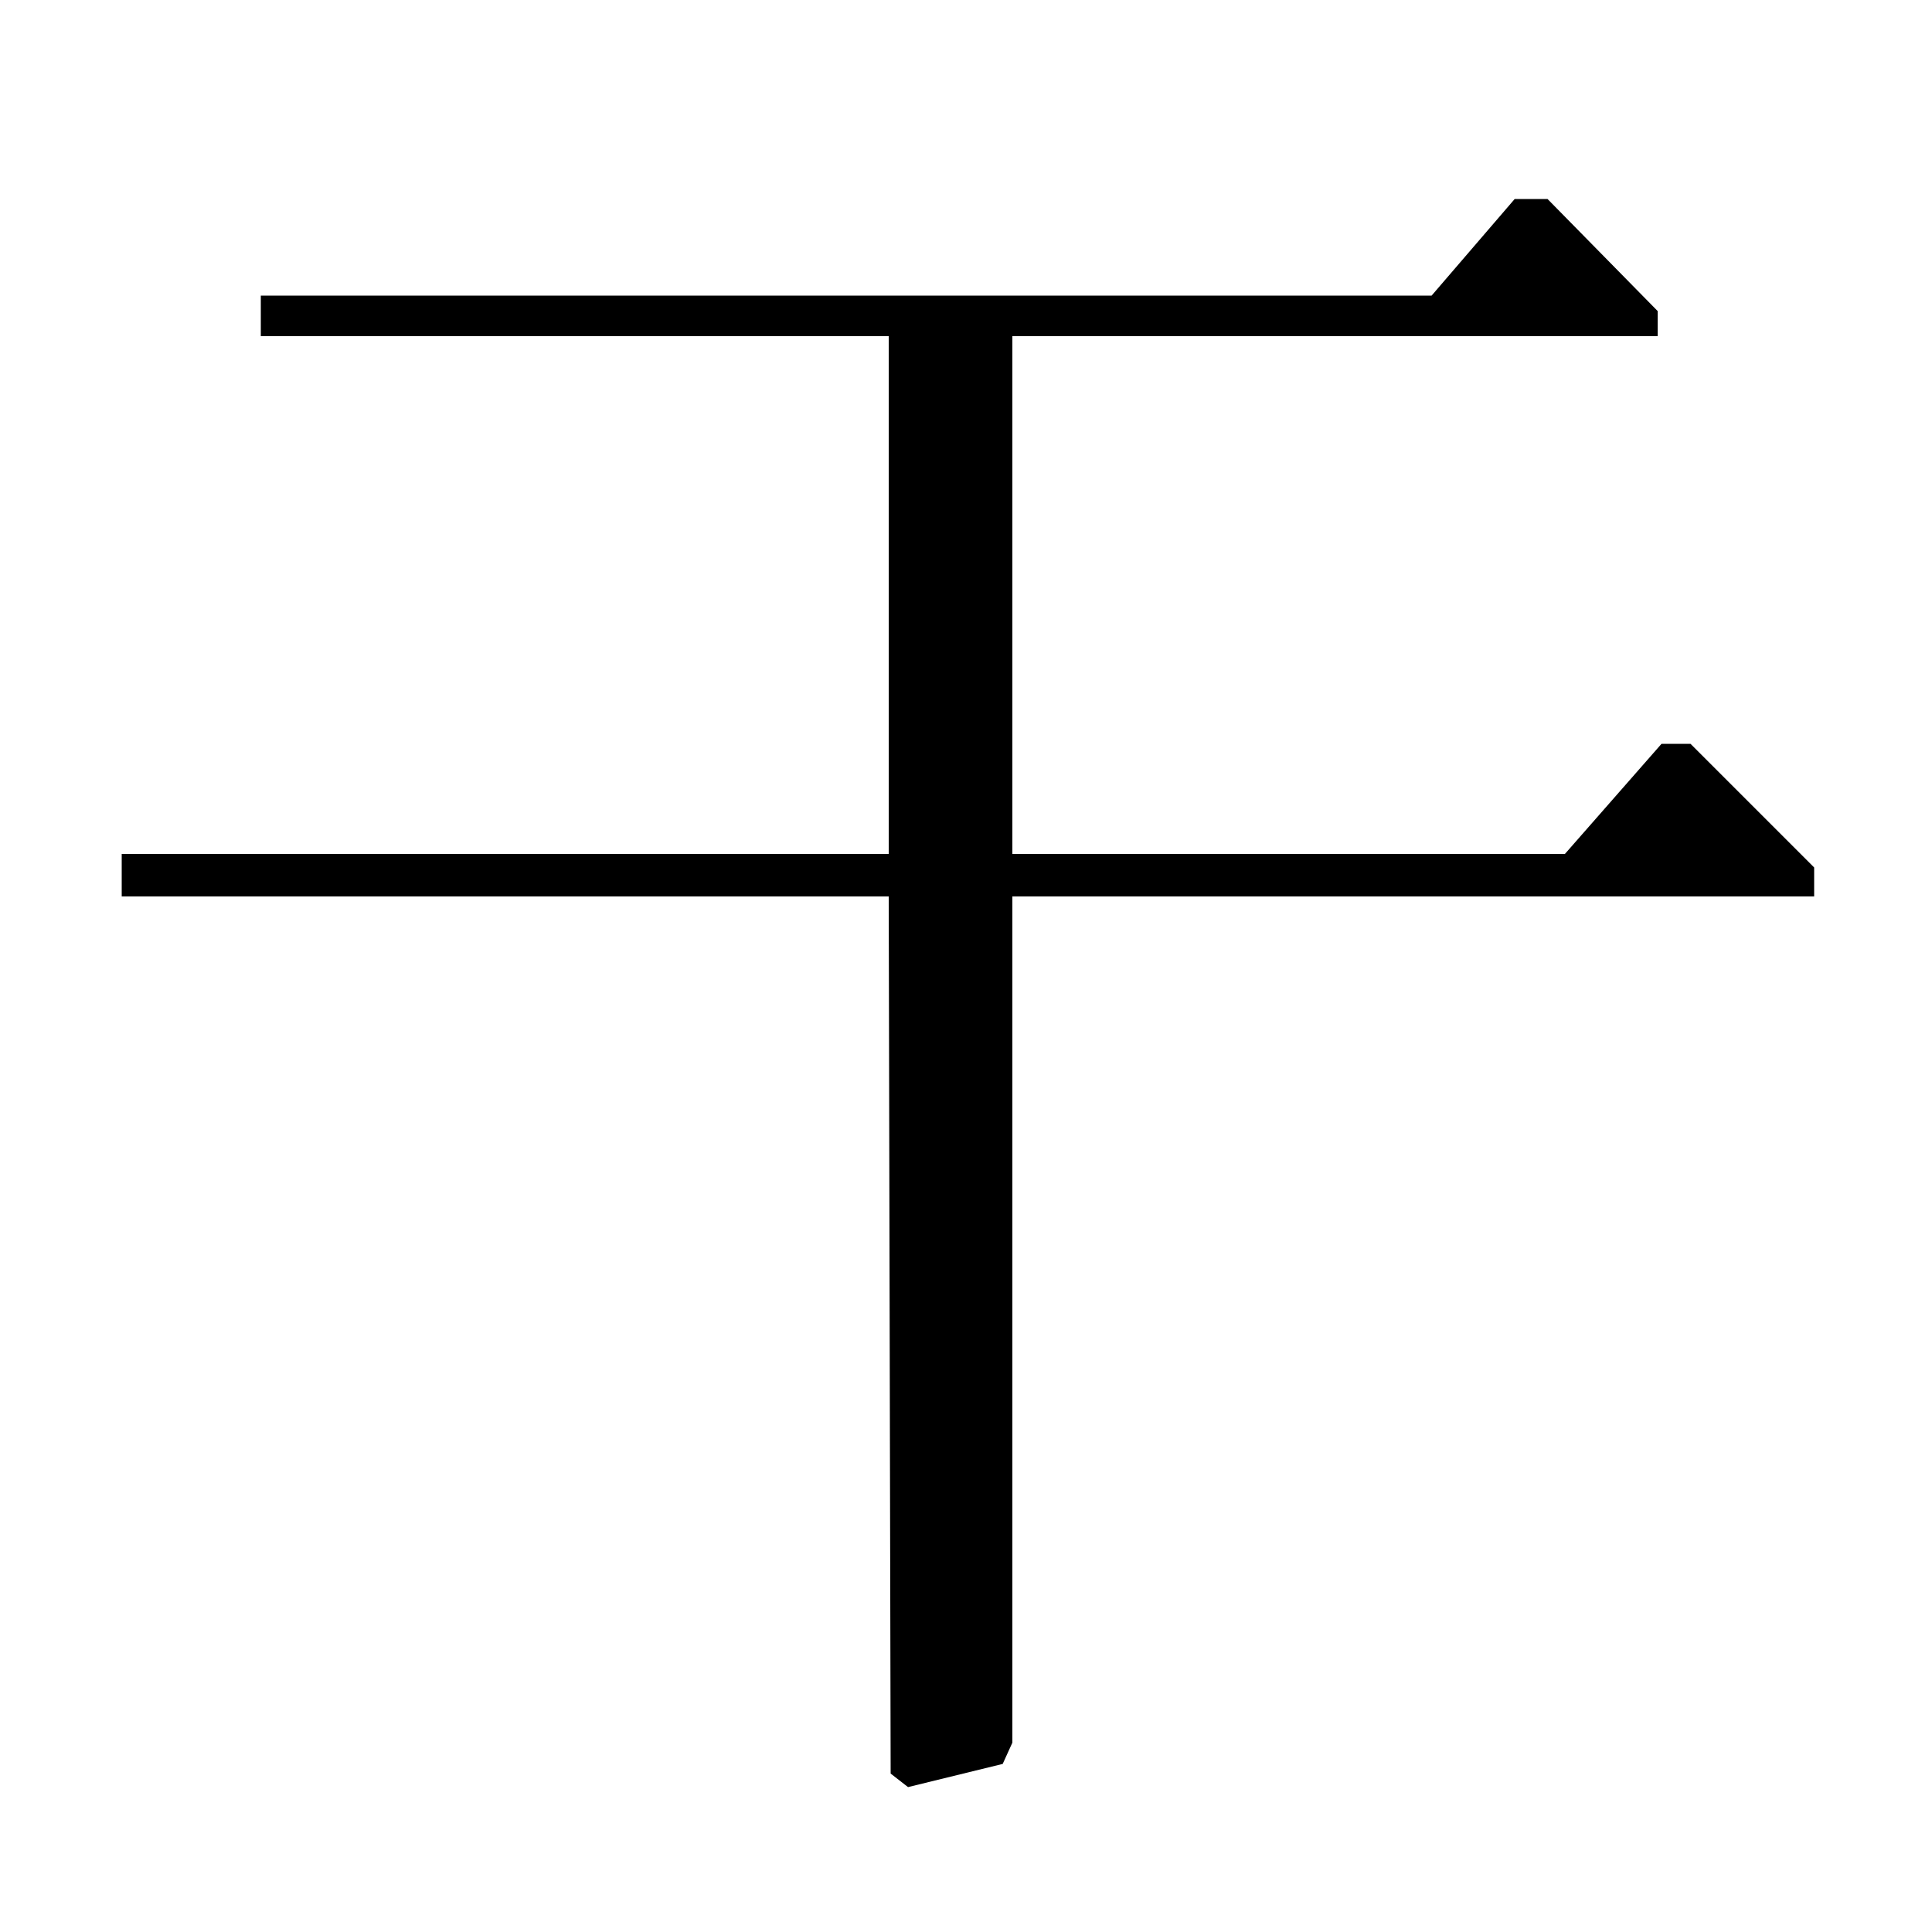 <?xml version="1.0" standalone="no"?>
<!DOCTYPE svg PUBLIC "-//W3C//DTD SVG 1.1//EN" "http://www.w3.org/Graphics/SVG/1.1/DTD/svg11.dtd" >
<svg xmlns="http://www.w3.org/2000/svg" xmlns:xlink="http://www.w3.org/1999/xlink" version="1.1" viewBox="0 -140 1000 1000">
  <g transform="matrix(1 0 0 -1 0 860)">
   <path fill="currentColor"
d="M524 826v-268h286l50 57h15l64 -64v-15h-415v-438l-5 -11l-49 -12l-9 7l-1 454h-397v22h397v268h-325v21h606l43 50h17l57 -58v-13h-334z" />
  </g>

</svg>
